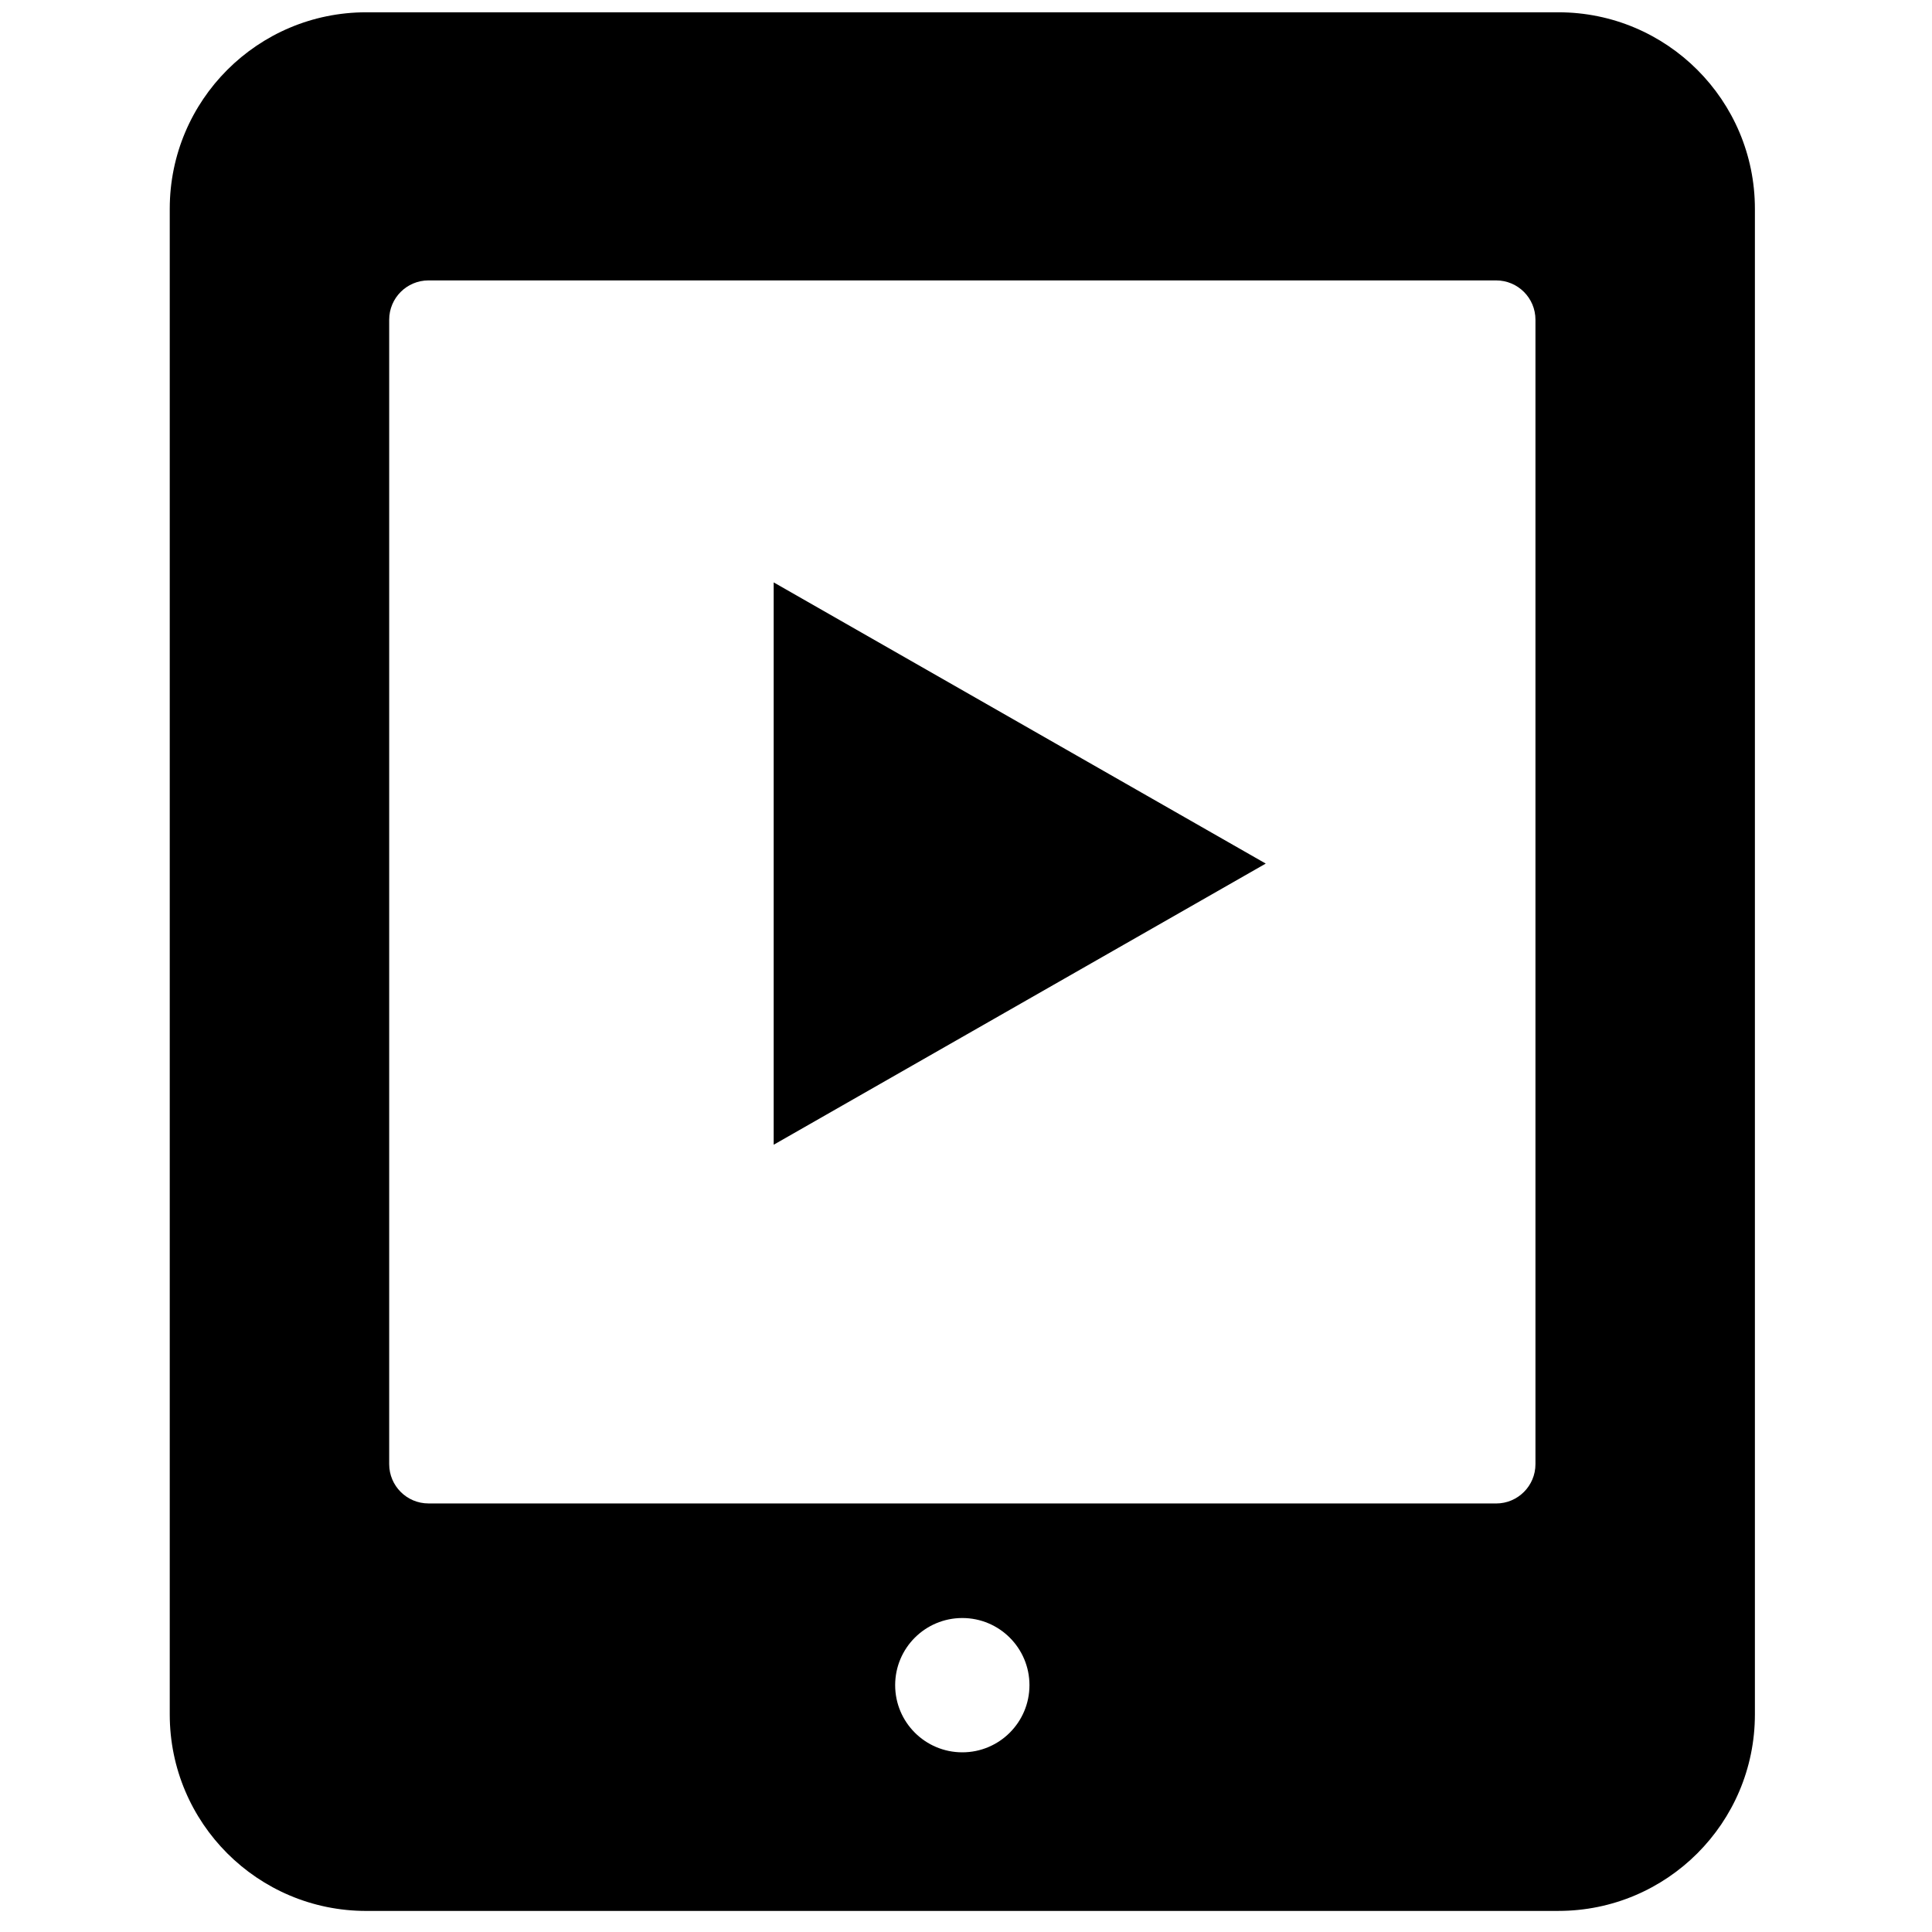 <?xml version="1.0" encoding="UTF-8"?>
<!DOCTYPE svg PUBLIC "-//W3C//DTD SVG 1.1//EN" "http://www.w3.org/Graphics/SVG/1.1/DTD/svg11.dtd">
<!-- Creator: CorelDRAW -->
<svg xmlns="http://www.w3.org/2000/svg" xml:space="preserve" width="72px" height="72px" shape-rendering="geometricPrecision" text-rendering="geometricPrecision" image-rendering="optimizeQuality" fill-rule="evenodd" clip-rule="evenodd"
viewBox="0 0 72 72"
 xmlns:xlink="http://www.w3.org/1999/xlink"
 version="1.1">
 <g id="Layer_x0020_1">
  <g id="_175938944">
   <path id="_175930928" fill="black" d="M13.649 71.214l44.427 0c4.044,0 7.324,-3.278 7.324,-7.323l0 -56.11c0,-4.044 -3.279,-7.323 -7.324,-7.323l-44.427 0c-4.044,0 -7.323,3.278 -7.323,7.323l0 56.112c0,4.044 3.279,7.322 7.323,7.322zm22.214 -5.91c-1.383,0 -2.503,-1.121 -2.503,-2.503 0,-1.383 1.12,-2.502 2.503,-2.502 1.382,0 2.502,1.12 2.502,2.502 0,1.383 -1.121,2.503 -2.502,2.503zm-21.359 -53.389c0,-0.808 0.655,-1.465 1.465,-1.465l39.788 0c0.809,0 1.465,0.655 1.465,1.465l0 42.65c0,0.808 -0.655,1.465 -1.465,1.465l-39.788 -0.001c-0.808,0 -1.465,-0.655 -1.465,-1.465l0 -42.65z"/>
   <path id="_175928672" fill="black" fill-rule="nonzero" d="M28.833 42.661l0 -20.957 18.338 10.479 -18.338 10.478zm0 -10.478m9.169 -5.24m0 10.479"/>
  </g>
 </g>
</svg>
